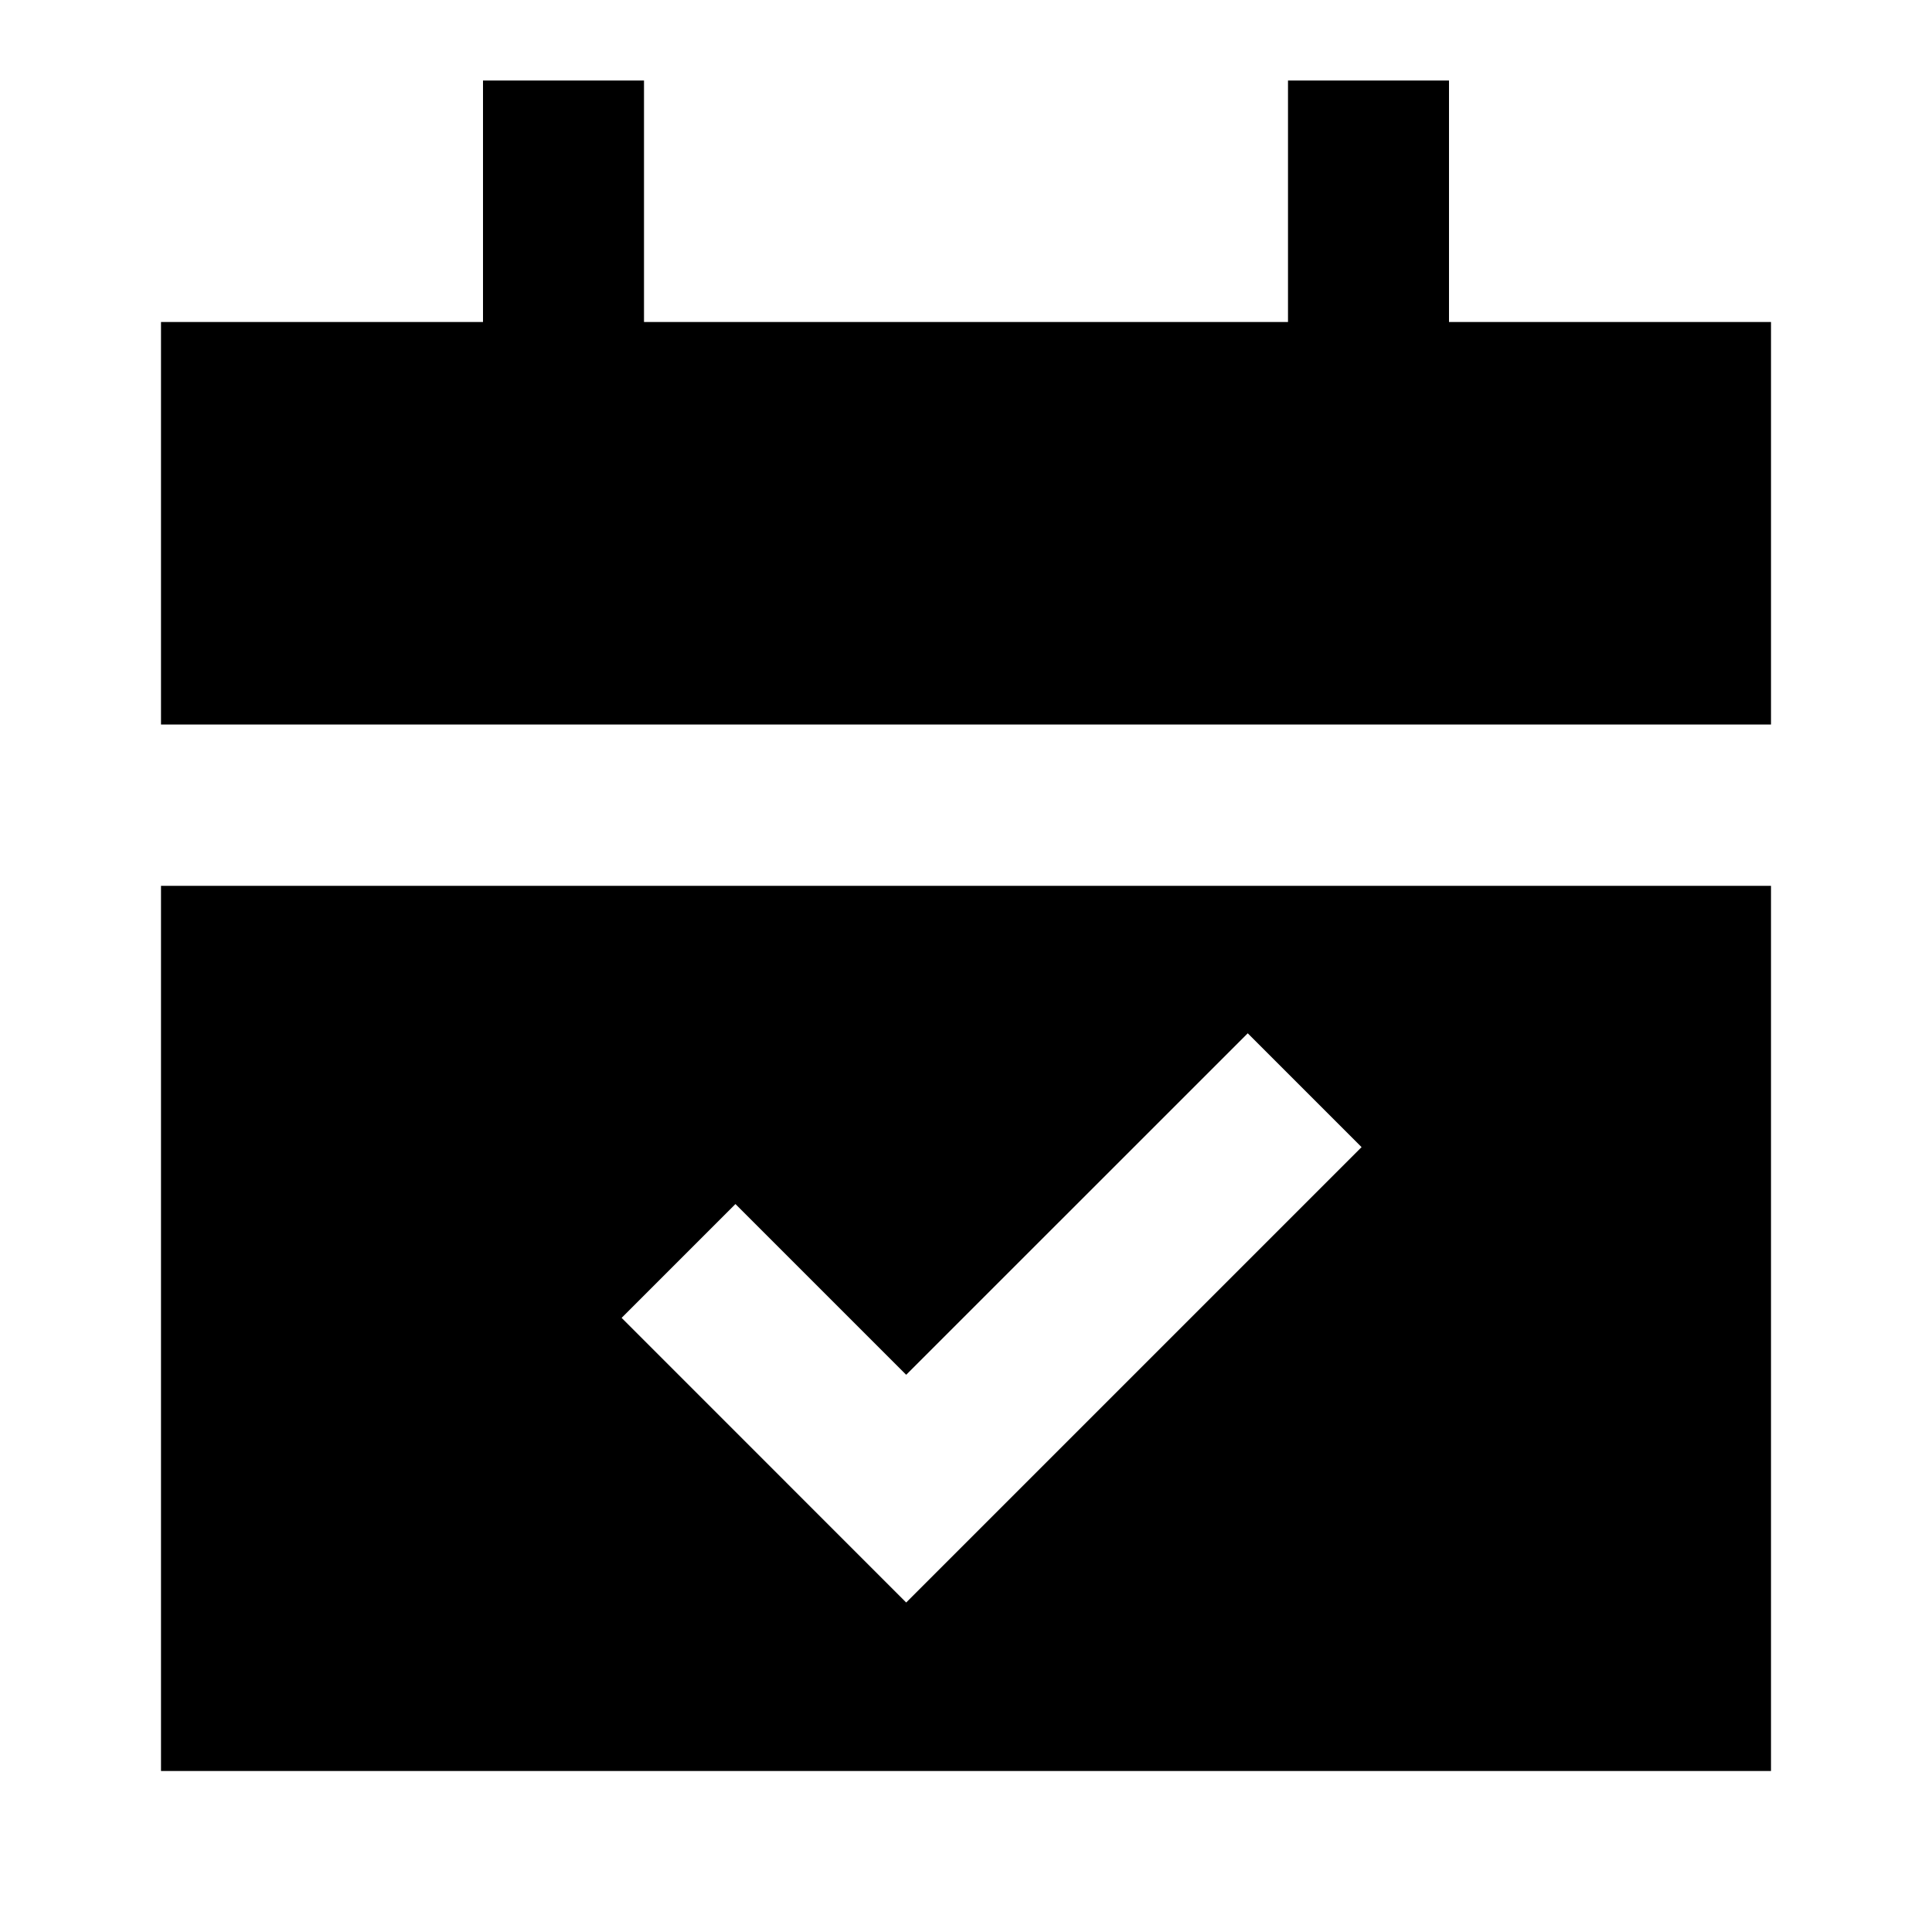 <svg xmlns="http://www.w3.org/2000/svg" xmlns:xlink="http://www.w3.org/1999/xlink" width="24" height="24" viewBox="0 0 24 24"><path fill="currentColor" d="M8 4h8V1h2v3h4v5H2V4h4V1h2zm14 7.004V22H2V11.004zm-10.743 8.903l5.657-5.657l-1.414-1.414l-4.243 4.242l-2.121-2.121l-1.414 1.414z"/></svg>